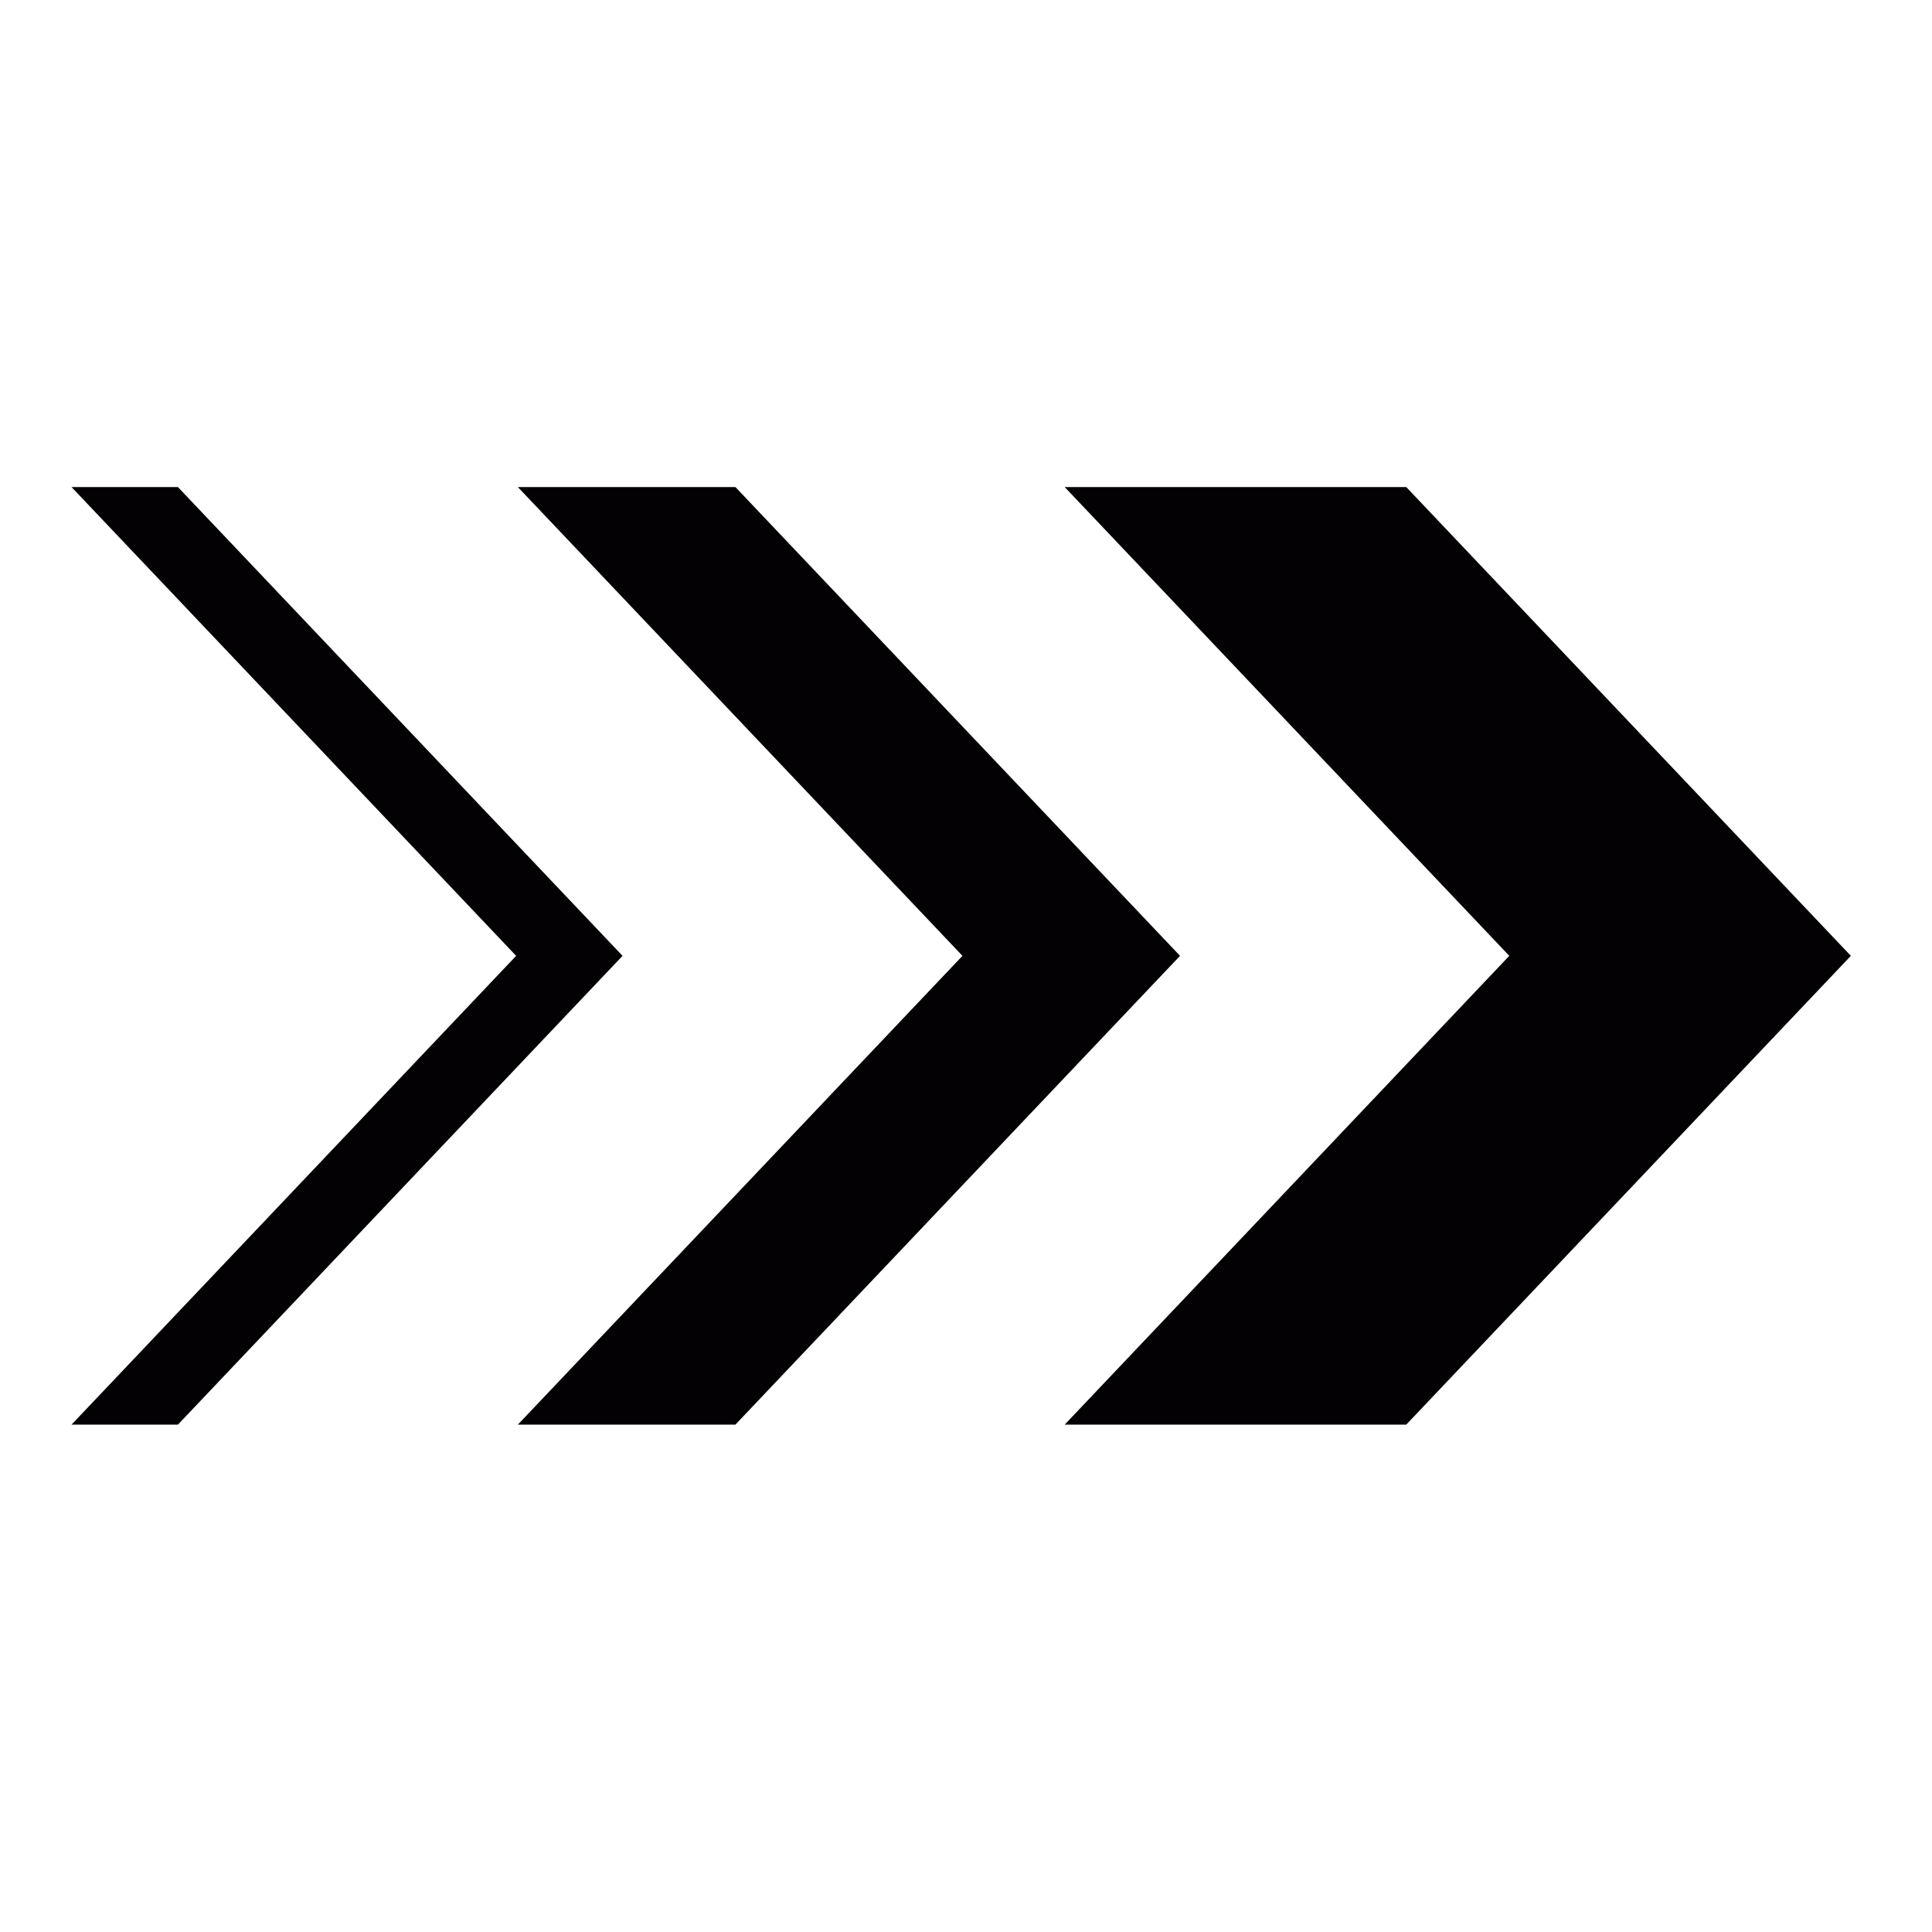 <?xml version="1.0" encoding="utf-8"?>
<!-- Generator: Adobe Illustrator 15.0.0, SVG Export Plug-In . SVG Version: 6.00 Build 0)  -->
<!DOCTYPE svg PUBLIC "-//W3C//DTD SVG 1.1//EN" "http://www.w3.org/Graphics/SVG/1.1/DTD/svg11.dtd">
<svg version="1.1" id="Capa_1" xmlns="http://www.w3.org/2000/svg" xmlns:xlink="http://www.w3.org/1999/xlink" x="0px" y="0px"
	 width="150px" height="150px" viewBox="0 0 150 150" enable-background="new 0 0 150 150" xml:space="preserve">
<path fill="#030104" d="M143.7,74.211l-34.521,36.398H82.661l34.519-36.398L82.661,37.814h26.519L143.7,74.211z M57.096,37.814
	H40.205l34.52,36.397l-34.52,36.398h16.891l34.521-36.398L57.096,37.814z M13.813,37.814H5.552l34.521,36.397L5.552,110.609h8.261
	l34.521-36.398L13.813,37.814z"/>
</svg>

